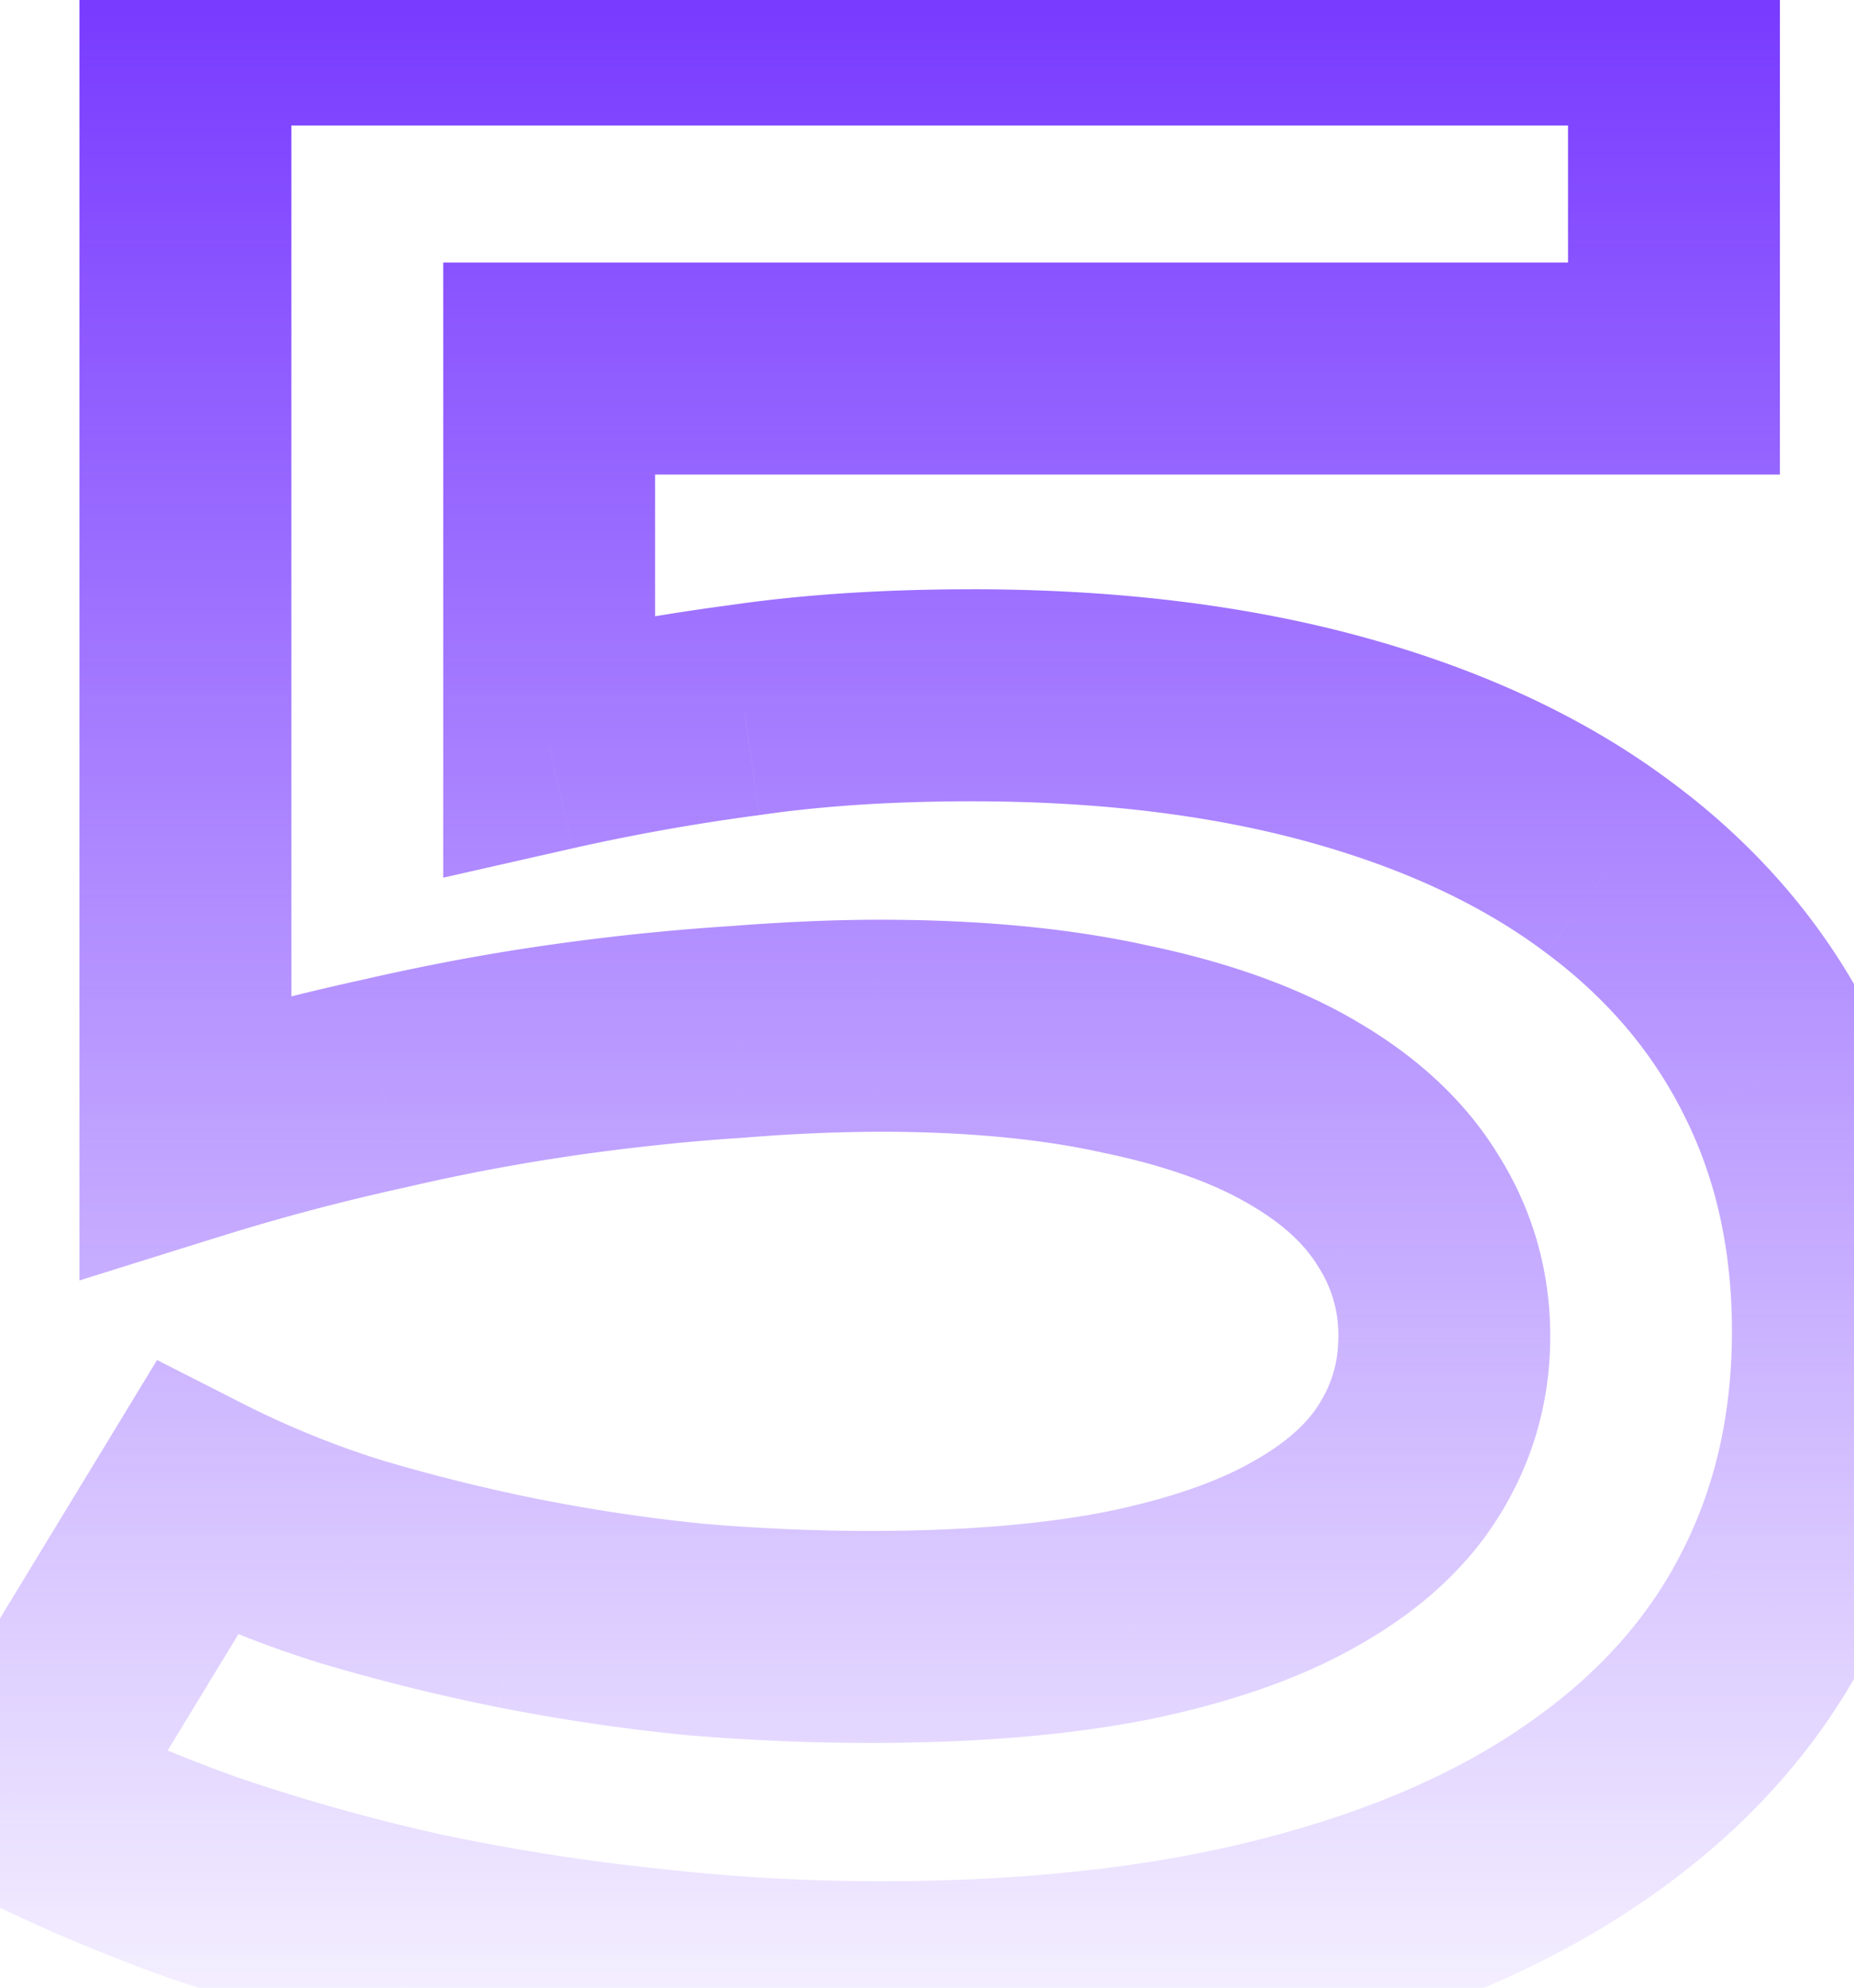 <svg width="70" height="75" viewBox="0 0 70 75" fill="none" xmlns="http://www.w3.org/2000/svg"><path d="M7.422 56.563l1.814-3.566-3.305-1.68-1.926 3.167 3.417 2.078zm5.766 2.343l-1.213 3.812.034.01.034.011 1.145-3.833zm6.421 1.594l-.784 3.922.01.002.774-3.924zm6.657.984l-.393 3.981.03.003.03.003.333-3.987zm16.265-.515l.767 3.925.018-.003.017-.003-.802-3.92zm6.75-2.344l-1.958-3.488-.013.008-.013.007 1.984 3.473zm3.938-3.563l-3.397-2.113-.006.01-.007.011 3.41 2.093zm-.047-9.374l-3.417 2.08.016.026.017.027 3.384-2.133zm-3.984-3.704l-2.031 3.447.013.007.013.008 2.005-3.462zm-6.657-2.39l-.872 3.903.026.006.027.006.82-3.915zm-14.718-.657l.249 3.993.031-.002.031-.003-.311-3.987zm-13.407 1.97l.852 3.908.024-.006.024-.005-.9-3.898zM7 42.874H3v5.44l5.193-1.622L7 42.875zM7 .735v-4H3v4h4zm56.203 0h4v-4h-4v4zm0 13.171v4h4v-4h-4zm-42.469 0v-4h-4v4h4zm0 14.203h-4v5.008l4.885-1.107-.885-3.9zm7.36-1.312l.532 3.964.023-.003.024-.003-.58-3.958zm32.672 5.953l-2.406 3.196.008.006.009.007 2.389-3.209zm6.422 7.594l-3.586 1.773.004.008.004.008 3.578-1.79zM67 60.5l-3.548-1.846-.004.006-.003.007L67 60.5zm-6.984 7.781L57.728 65l-.007.005-.008.006 2.303 3.27zM48.672 73.25l-.996-3.874-.006.001 1.002 3.873zm-24.375 1.219l.46-3.974-.019-.002-.018-.002-.423 3.978zm-8.578-1.36l-.877 3.903.02.005.022.004.835-3.912zm-8.016-2.25l-1.348 3.766.028.01.028.01 1.292-3.786zM.578 67.813l-3.417-2.08-2.246 3.693 3.854 1.954 1.81-3.567zm5.03-7.685a42.308 42.308 0 006.367 2.59l2.425-7.624a34.302 34.302 0 01-5.164-2.097l-3.628 7.13zm6.435 2.611a75.354 75.354 0 006.782 1.683l1.569-7.844a67.4 67.4 0 01-6.062-1.505l-2.289 7.666zm6.793 1.685c2.343.462 4.689.81 7.037 1.041l.785-7.961a65.82 65.82 0 01-6.275-.928l-1.547 7.848zm7.097 1.047c2.354.196 4.653.295 6.895.295v-8c-2.007 0-4.084-.089-6.23-.268l-.665 7.973zm6.895.295c3.924 0 7.428-.277 10.47-.872l-1.534-7.851c-2.395.468-5.36.723-8.936.723v8zm10.505-.878c3.015-.617 5.702-1.515 7.933-2.79l-3.97-6.946c-1.268.725-3.081 1.39-5.566 1.898l1.603 7.838zm7.906-2.775c2.221-1.247 4.106-2.867 5.389-4.958l-6.819-4.185c-.404.659-1.144 1.414-2.486 2.167l3.916 6.976zm5.376-4.937c1.277-2.053 1.916-4.334 1.916-6.754h-8c0 .955-.236 1.768-.709 2.527l6.793 4.227zm1.916-6.754c0-2.465-.662-4.784-1.975-6.868l-6.768 4.267a4.7 4.7 0 01.743 2.6h8zm-1.942-6.814c-1.293-2.123-3.165-3.793-5.397-5.085l-4.009 6.923c1.33.77 2.114 1.57 2.572 2.321l6.834-4.16zm-5.37-5.07c-2.232-1.315-4.894-2.237-7.868-2.86l-1.64 7.83c2.402.503 4.177 1.175 5.446 1.922l4.061-6.892zm-7.815-2.848c-3.015-.674-6.43-.987-10.2-.987v8c3.353 0 6.157.28 8.455.794l1.745-7.807zm-10.2-.987c-1.721 0-3.625.084-5.703.247l.623 7.975a65.889 65.889 0 015.08-.222v-8zm-5.641.242a88.98 88.98 0 00-6.676.687l1.1 7.924c2.164-.3 4.188-.508 6.075-.626l-.499-7.985zm-6.676.687c-2.378.33-4.839.79-7.38 1.377l1.799 7.795a76.697 76.697 0 016.682-1.248l-1.1-7.924zm-7.332 1.366a90.784 90.784 0 00-7.748 2.06l2.386 7.635a82.862 82.862 0 017.065-1.878l-1.703-7.817zM11 42.875V.735H3v42.14h8zM7 4.735h56.203v-8H7v8zm52.203-4v13.171h8V.734h-8zm4 9.171H20.734v8h42.47v-8zm-46.469 4V28.11h8V13.906h-8zM21.62 32.01a79.55 79.55 0 017.007-1.249l-1.064-7.929a87.549 87.549 0 00-7.712 1.376l1.769 7.802zm7.054-1.255c2.335-.342 4.996-.52 7.999-.52v-8c-3.31 0-6.367.196-9.157.604l1.158 7.916zm7.999-.52c4.873 0 9.113.532 12.76 1.542l2.136-7.71c-4.478-1.24-9.456-1.833-14.896-1.833v8zm12.76 1.542c3.679 1.018 6.622 2.433 8.928 4.169l4.811-6.392c-3.256-2.451-7.157-4.256-11.603-5.487l-2.136 7.71zm8.945 4.181c2.337 1.74 4.053 3.79 5.225 6.16l7.17-3.548c-1.764-3.568-4.33-6.58-7.618-9.029l-4.777 6.418zm5.233 6.175c1.16 2.321 1.78 4.995 1.78 8.101h8c0-4.206-.848-8.126-2.625-11.68l-7.155 3.579zm1.78 8.101c0 3.201-.669 5.98-1.938 8.42l7.096 3.692c1.918-3.685 2.843-7.75 2.843-12.112h-8zm-1.945 8.433c-1.234 2.393-3.1 4.509-5.717 6.333l4.575 6.563c3.57-2.489 6.36-5.56 8.252-9.23l-7.11-3.666zm-5.732 6.344c-2.585 1.82-5.897 3.301-10.037 4.365l1.991 7.748c4.86-1.249 9.11-3.08 12.651-5.572l-4.605-6.541zM47.67 69.378c-4.07 1.053-8.863 1.606-14.42 1.606v8c6.068 0 11.556-.602 16.424-1.861l-2.004-7.746zm-14.42 1.606c-2.847 0-5.678-.163-8.493-.489l-.92 7.947a81.66 81.66 0 009.413.542v-8zm-8.53-.493a79.258 79.258 0 01-8.166-1.293l-1.67 7.823a87.229 87.229 0 008.99 1.425l.846-7.955zm-8.124-1.284a73.112 73.112 0 01-7.6-2.133l-2.585 7.57a81.1 81.1 0 008.43 2.368l1.755-7.805zM9.05 67.094a57.842 57.842 0 01-6.664-2.85L-1.23 71.38a65.807 65.807 0 007.586 3.245l2.696-7.531zM3.995 69.89l6.844-11.25-6.834-4.157-6.844 11.25 6.834 4.157z" fill="url(#paint0_linear_1_14942)"/><defs><linearGradient id="paint0_linear_1_14942" x1="35.5" y1="-4" x2="35.5" y2="82" gradientUnits="userSpaceOnUse"><stop stop-color="#7231FF"/><stop offset="1" stop-color="#7231FF" stop-opacity="0"/></linearGradient></defs></svg>